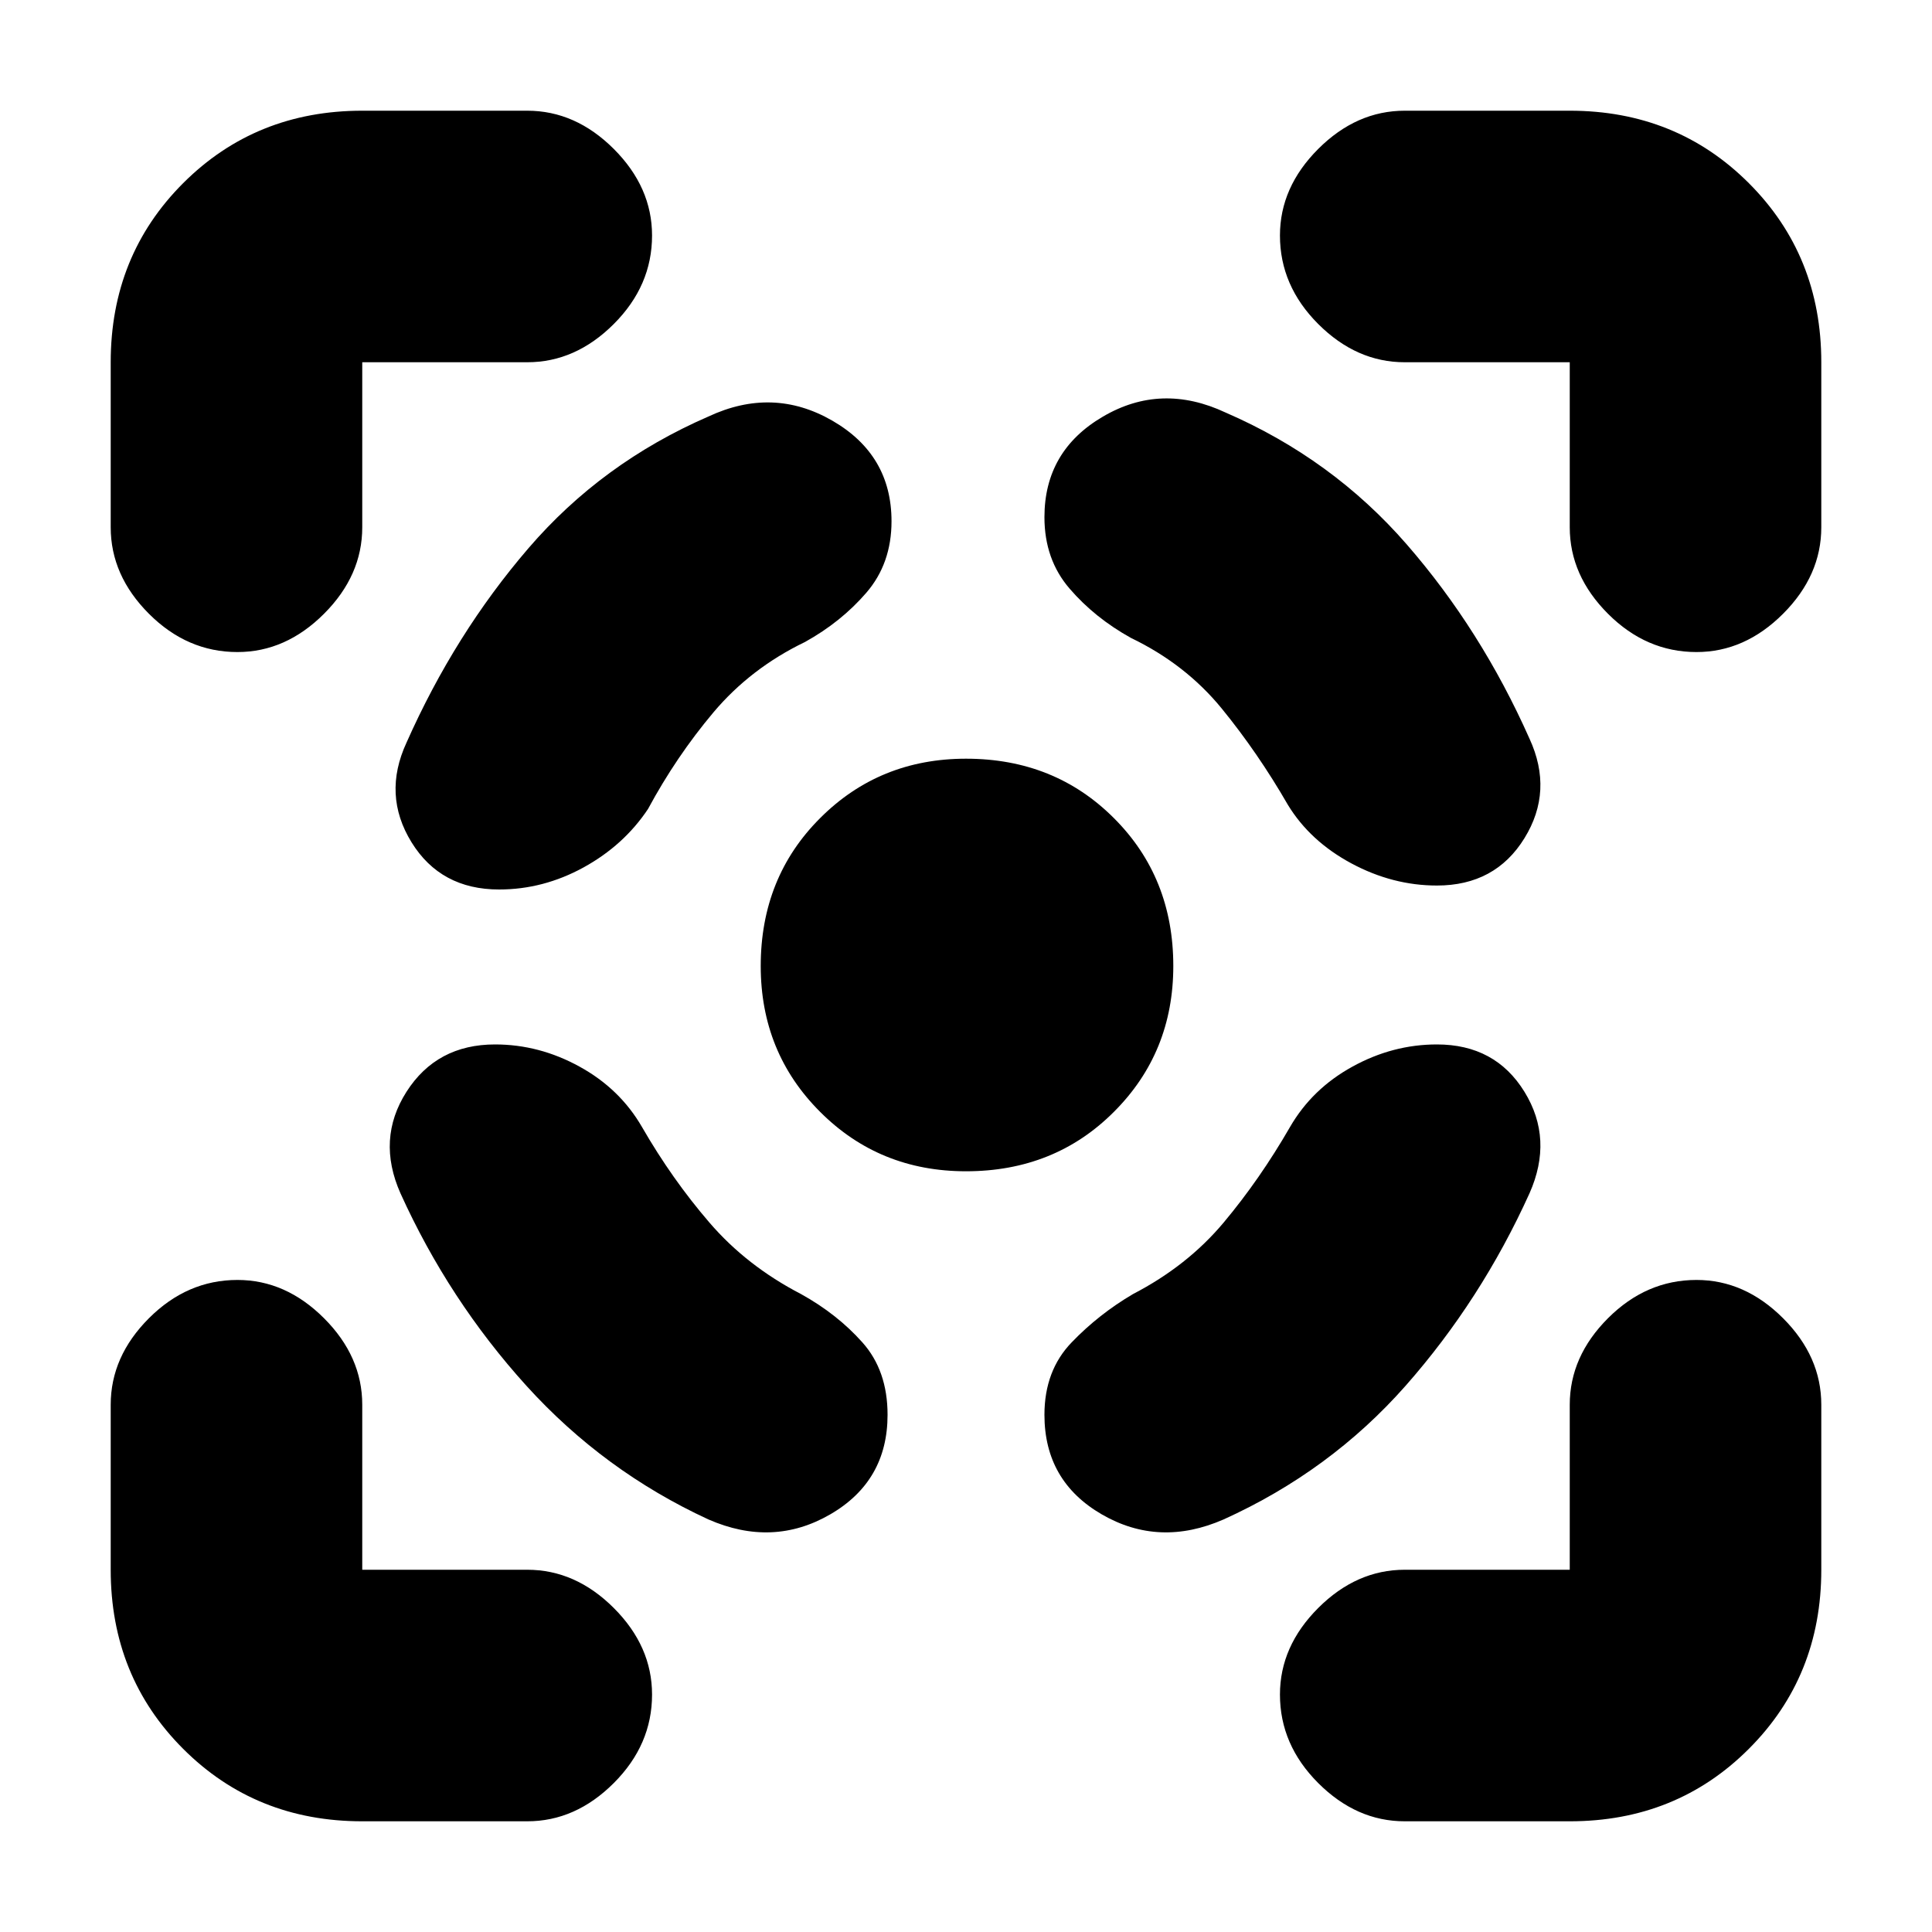 <svg xmlns="http://www.w3.org/2000/svg" height="20" width="20"><path d="M5.125 10.812q-.604 0-.917.49-.312.49-.062 1.052.5 1.104 1.302 1.99.802.885 1.885 1.385.667.292 1.261-.052.594-.344.594-1.031 0-.458-.261-.75-.26-.292-.635-.5-.563-.292-.948-.74-.386-.448-.698-.989-.229-.396-.646-.625-.417-.23-.875-.23Zm.042-1.604q-.605 0-.907-.489-.302-.49-.052-1.031.5-1.126 1.261-2.011.76-.885 1.864-1.365Q8 4 8.615 4.354q.614.354.614 1.042 0 .437-.26.739-.261.303-.636.511-.562.271-.948.729-.385.458-.677 1-.25.375-.666.604-.417.229-.875.229ZM10 7.854q.917 0 1.531.615.615.614.615 1.531 0 .896-.615 1.51-.614.615-1.531.615-.896 0-1.51-.615-.615-.614-.615-1.51 0-.917.615-1.531.614-.615 1.51-.615Zm4.875 2.958q.604 0 .906.49.302.49.052 1.052-.5 1.104-1.281 1.99-.781.885-1.885 1.385-.667.292-1.261-.052-.594-.344-.594-1.031 0-.458.282-.75.281-.292.635-.5.563-.292.938-.74t.687-.989q.229-.396.646-.625.417-.23.875-.23Zm0-1.645q.604 0 .906-.49.302-.489.052-1.031-.5-1.125-1.271-2.011-.77-.885-1.874-1.364-.667-.313-1.271.042-.605.354-.605 1.041 0 .438.261.74.26.302.635.51.563.271.938.729.375.459.687 1 .229.375.657.605.427.229.885.229ZM5.458 3.75H3.75v1.708q0 .5-.396.896t-.896.396q-.52 0-.916-.396t-.396-.896V3.75q0-1.104.75-1.854t1.854-.75h1.708q.5 0 .896.396t.396.896q0 .52-.396.916t-.896.396ZM3.75 18.854q-1.104 0-1.854-.75t-.75-1.854v-1.708q0-.5.396-.896t.916-.396q.5 0 .896.396t.396.896v1.708h1.708q.5 0 .896.396t.396.896q0 .52-.396.916t-.896.396Zm12.5 0h-1.708q-.5 0-.896-.396t-.396-.916q0-.5.396-.896t.896-.396h1.708v-1.708q0-.5.396-.896t.916-.396q.5 0 .896.396t.396.896v1.708q0 1.104-.75 1.854t-1.854.75ZM14.542 3.75q-.5 0-.896-.396t-.396-.916q0-.5.396-.896t.896-.396h1.708q1.104 0 1.854.75t.75 1.854v1.708q0 .5-.396.896t-.896.396q-.52 0-.916-.396t-.396-.896V3.75Z"/></svg>